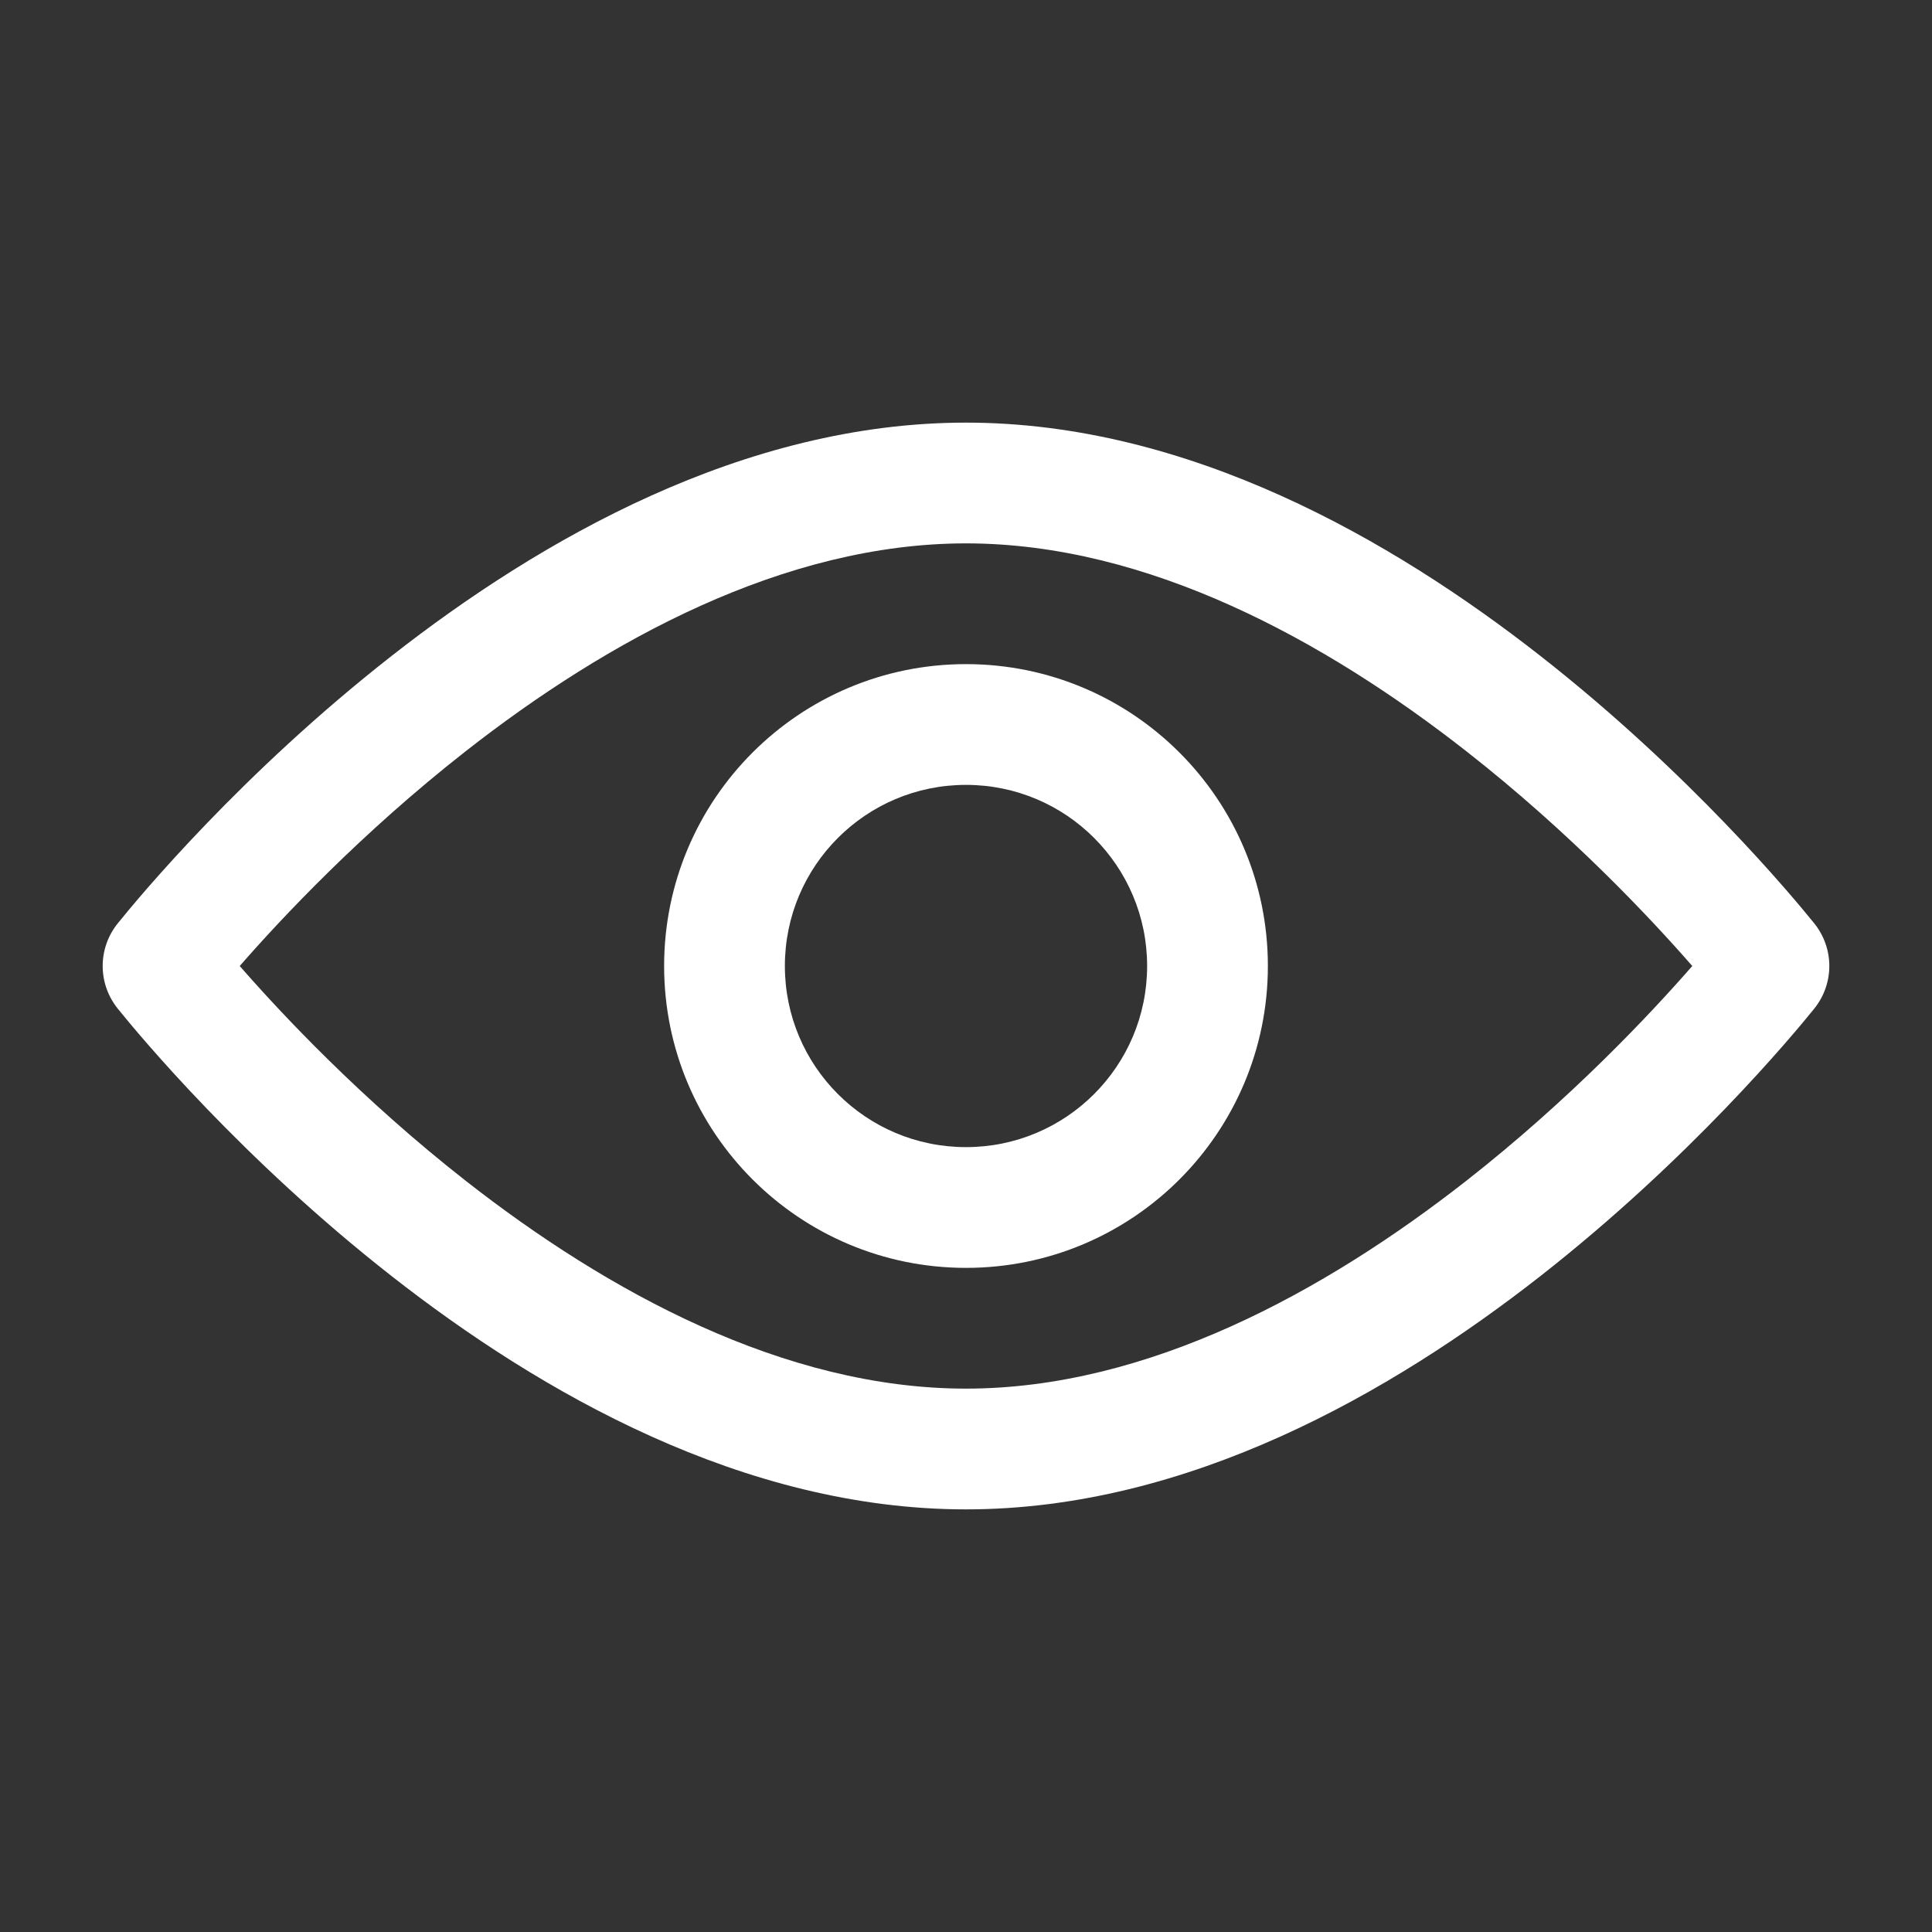 <svg width="24" height="24" viewBox="0 0 24 24" fill="none" xmlns="http://www.w3.org/2000/svg">
<rect x="0" y="0" width="24" height="24" fill="#333333" stroke="none"/>
<path fill-rule="evenodd" clip-rule="evenodd" d="M2.978 12C3.492 12.589 4.488 13.653 5.79 14.672C7.542 16.043 9.74 17.25 12 17.25C14.26 17.25 16.458 16.043 18.21 14.672C19.512 13.653 20.508 12.589 21.022 12C20.508 11.411 19.512 10.347 18.21 9.328C16.458 7.957 14.26 6.75 12 6.75C9.74 6.75 7.542 7.957 5.79 9.328C4.488 10.347 3.492 11.411 2.978 12ZM4.866 8.147C6.71 6.703 9.238 5.25 12 5.25C14.762 5.25 17.29 6.703 19.134 8.147C20.995 9.604 22.269 11.138 22.537 11.47C22.787 11.781 22.787 12.219 22.537 12.53C22.269 12.862 20.995 14.396 19.134 15.853C17.29 17.297 14.762 18.75 12 18.75C9.238 18.75 6.71 17.297 4.866 15.853C3.004 14.396 1.731 12.862 1.463 12.53C1.213 12.219 1.213 11.781 1.463 11.47C1.731 11.138 3.004 9.604 4.866 8.147Z" fill="white"/>
<path fill-rule="evenodd" clip-rule="evenodd" d="M12 9.75C10.757 9.75 9.75 10.757 9.75 12C9.75 13.243 10.757 14.25 12 14.25C13.243 14.25 14.25 13.243 14.25 12C14.25 10.757 13.243 9.75 12 9.75ZM8.25 12C8.25 9.929 9.929 8.25 12 8.25C14.071 8.25 15.75 9.929 15.75 12C15.75 14.071 14.071 15.75 12 15.75C9.929 15.75 8.25 14.071 8.25 12Z" fill="white"/>
</svg>
